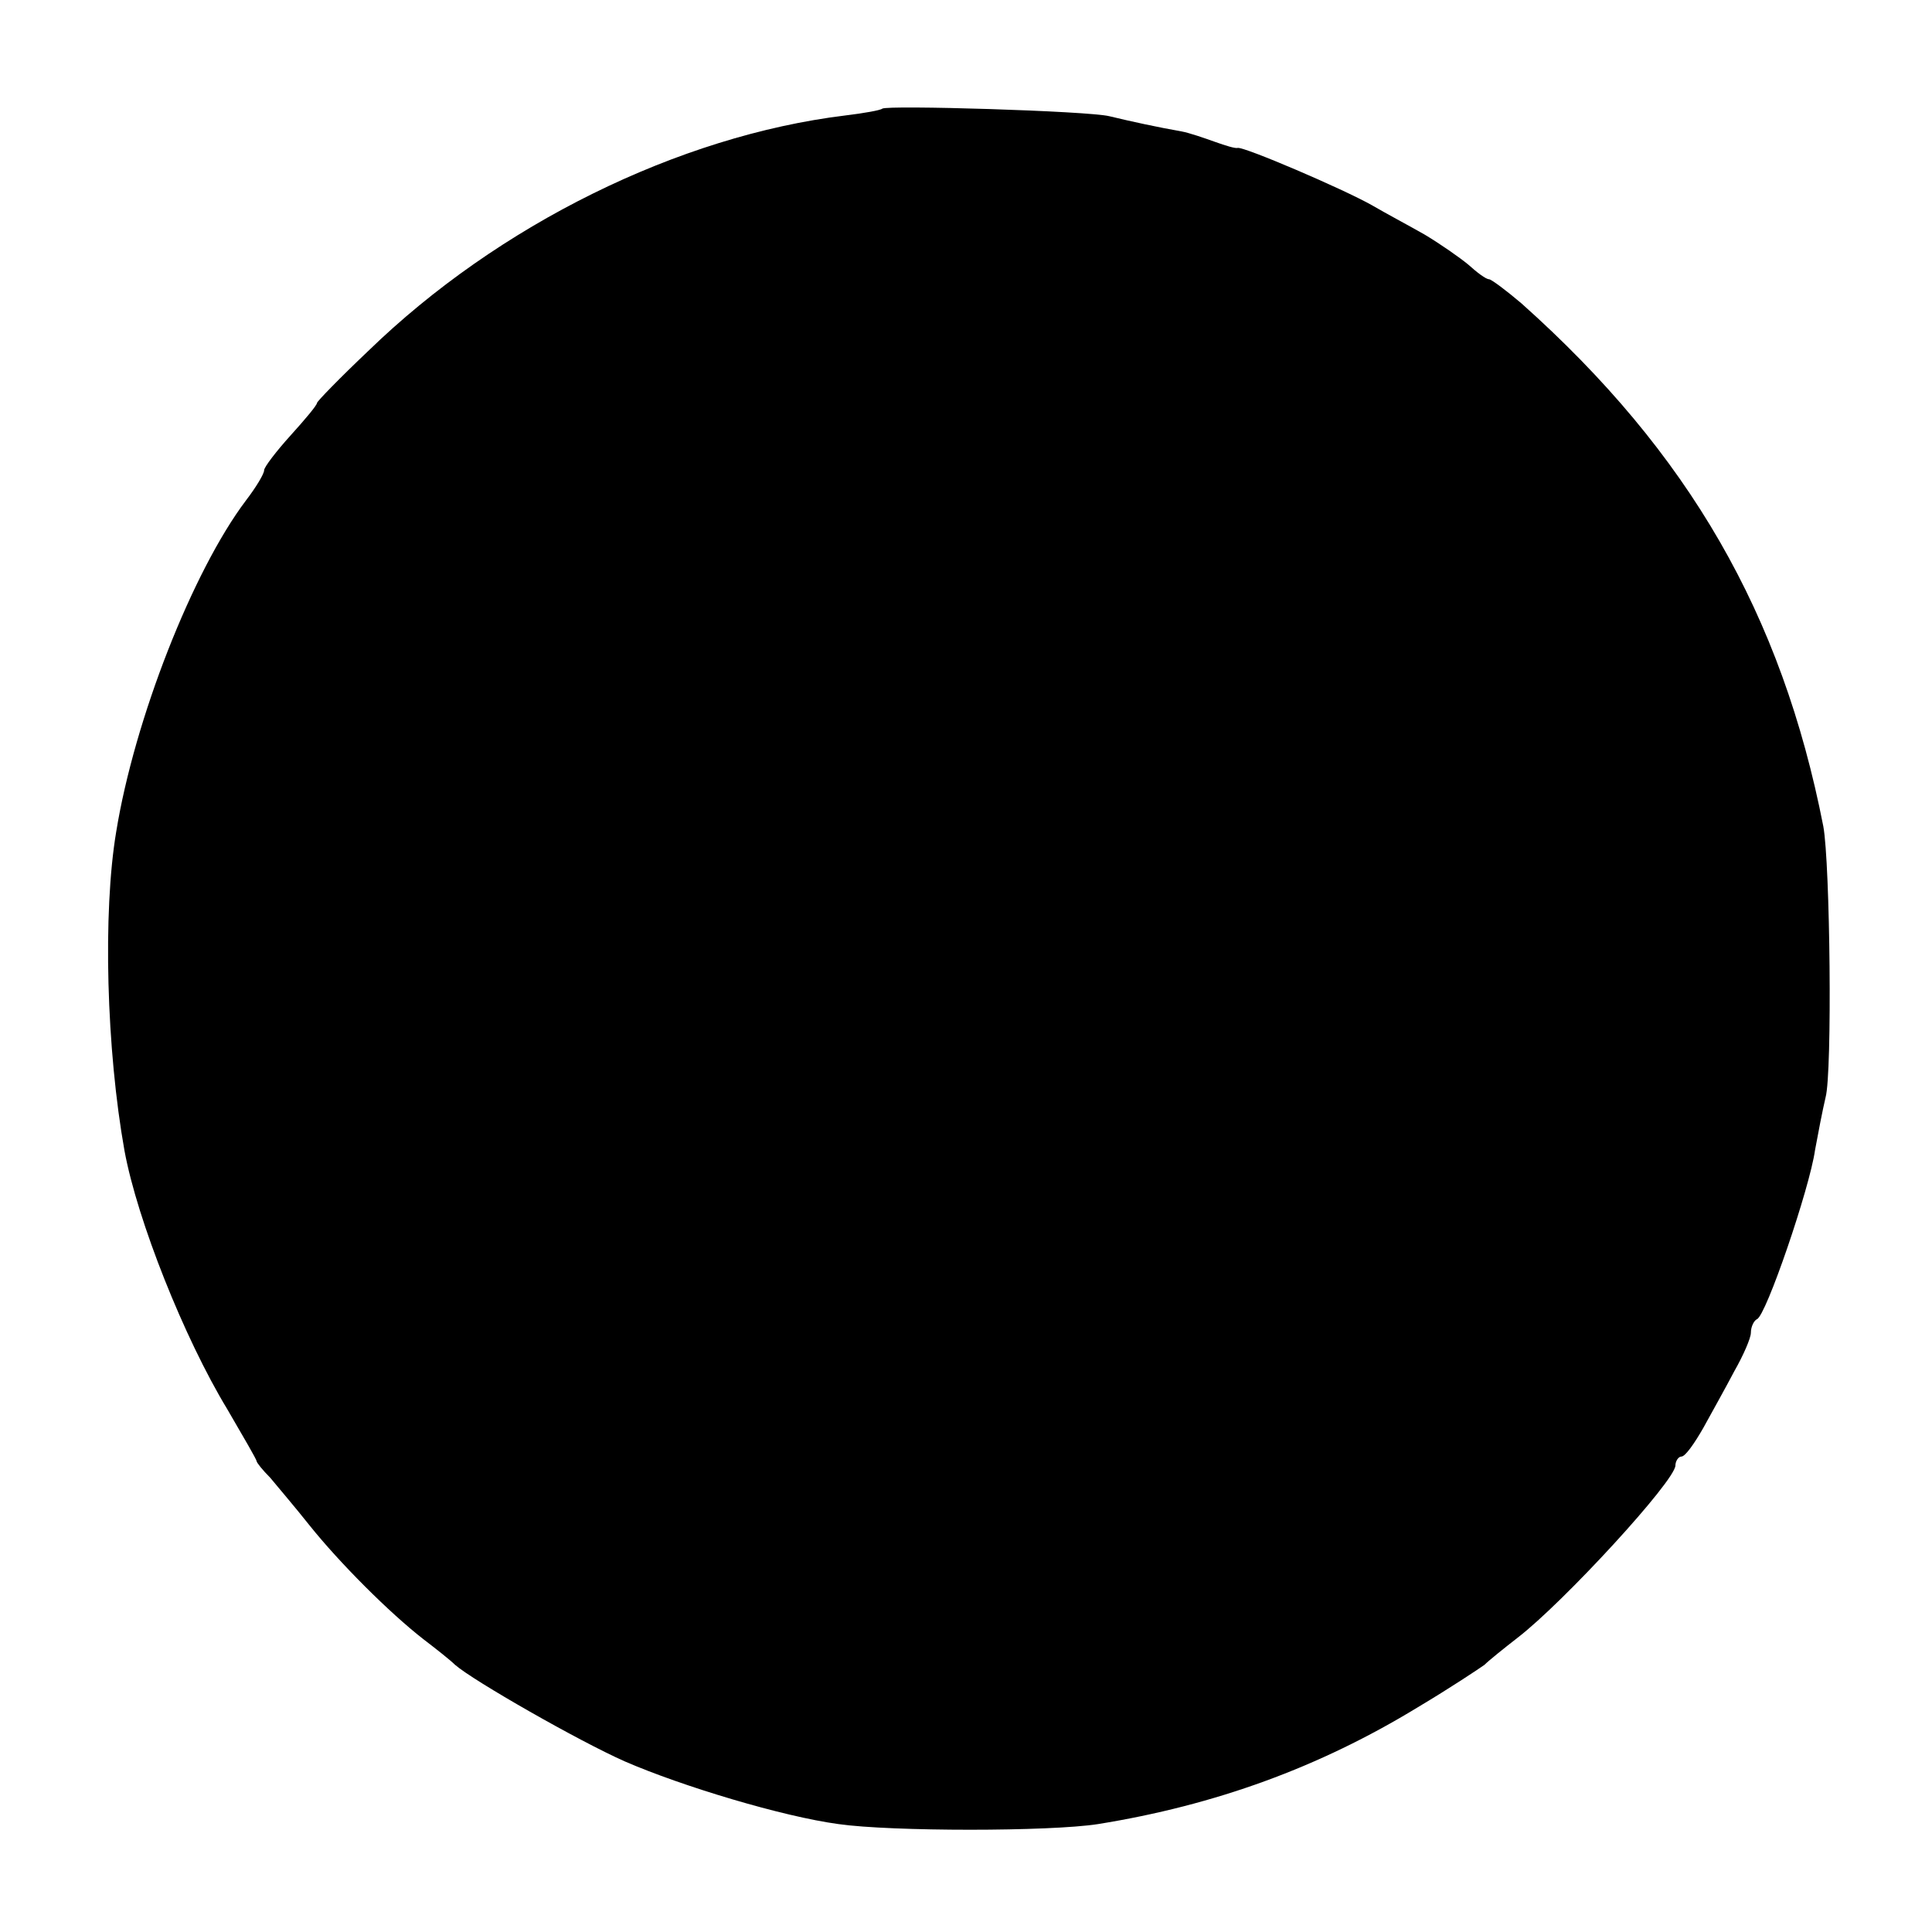 <?xml version="1.0" standalone="no"?>
<!DOCTYPE svg PUBLIC "-//W3C//DTD SVG 20010904//EN"
 "http://www.w3.org/TR/2001/REC-SVG-20010904/DTD/svg10.dtd">
<svg version="1.0" xmlns="http://www.w3.org/2000/svg"
 width="256pt" height="256pt" viewBox="0 0 256 256"
 preserveAspectRatio="xMidYMid meet">
<g transform="translate(0,256) scale(0.1,-0.1)"
fill="#000000" stroke="none">
<path d="M1169 2416 c-2 -2 -24 -6 -49 -9 -221 -27 -460 -145 -632 -312 -38
-36 -68 -67 -68 -69 0 -3 -16 -22 -35 -43 -19 -21 -35 -42 -35 -46 0 -5 -11
-23 -24 -40 -71 -94 -148 -291 -172 -439 -18 -107 -13 -289 11 -423 17 -92 79
-248 136 -342 21 -36 39 -67 39 -69 0 -2 8 -12 18 -22 9 -11 33 -39 52 -63 40
-50 106 -116 151 -151 17 -13 36 -28 42 -34 24 -21 164 -101 225 -128 76 -33
209 -73 283 -83 70 -10 280 -10 344 0 155 25 293 75 424 155 42 25 81 51 88
56 6 6 26 22 44 36 61 47 208 207 209 228 0 6 4 12 8 12 5 0 17 17 29 38 11
20 30 54 41 75 12 21 22 44 22 51 0 8 4 16 8 18 12 4 70 174 77 224 4 22 10
53 14 70 9 33 6 310 -3 359 -55 281 -178 495 -400 693 -20 17 -40 32 -43 32
-4 0 -16 9 -27 19 -12 10 -38 28 -58 40 -21 12 -53 29 -70 39 -39 22 -170 78
-178 76 -3 -1 -16 3 -30 8 -14 5 -34 12 -45 14 -29 5 -66 13 -95 20 -28 7
-295 15 -301 10z"/>
</g>
</svg>
